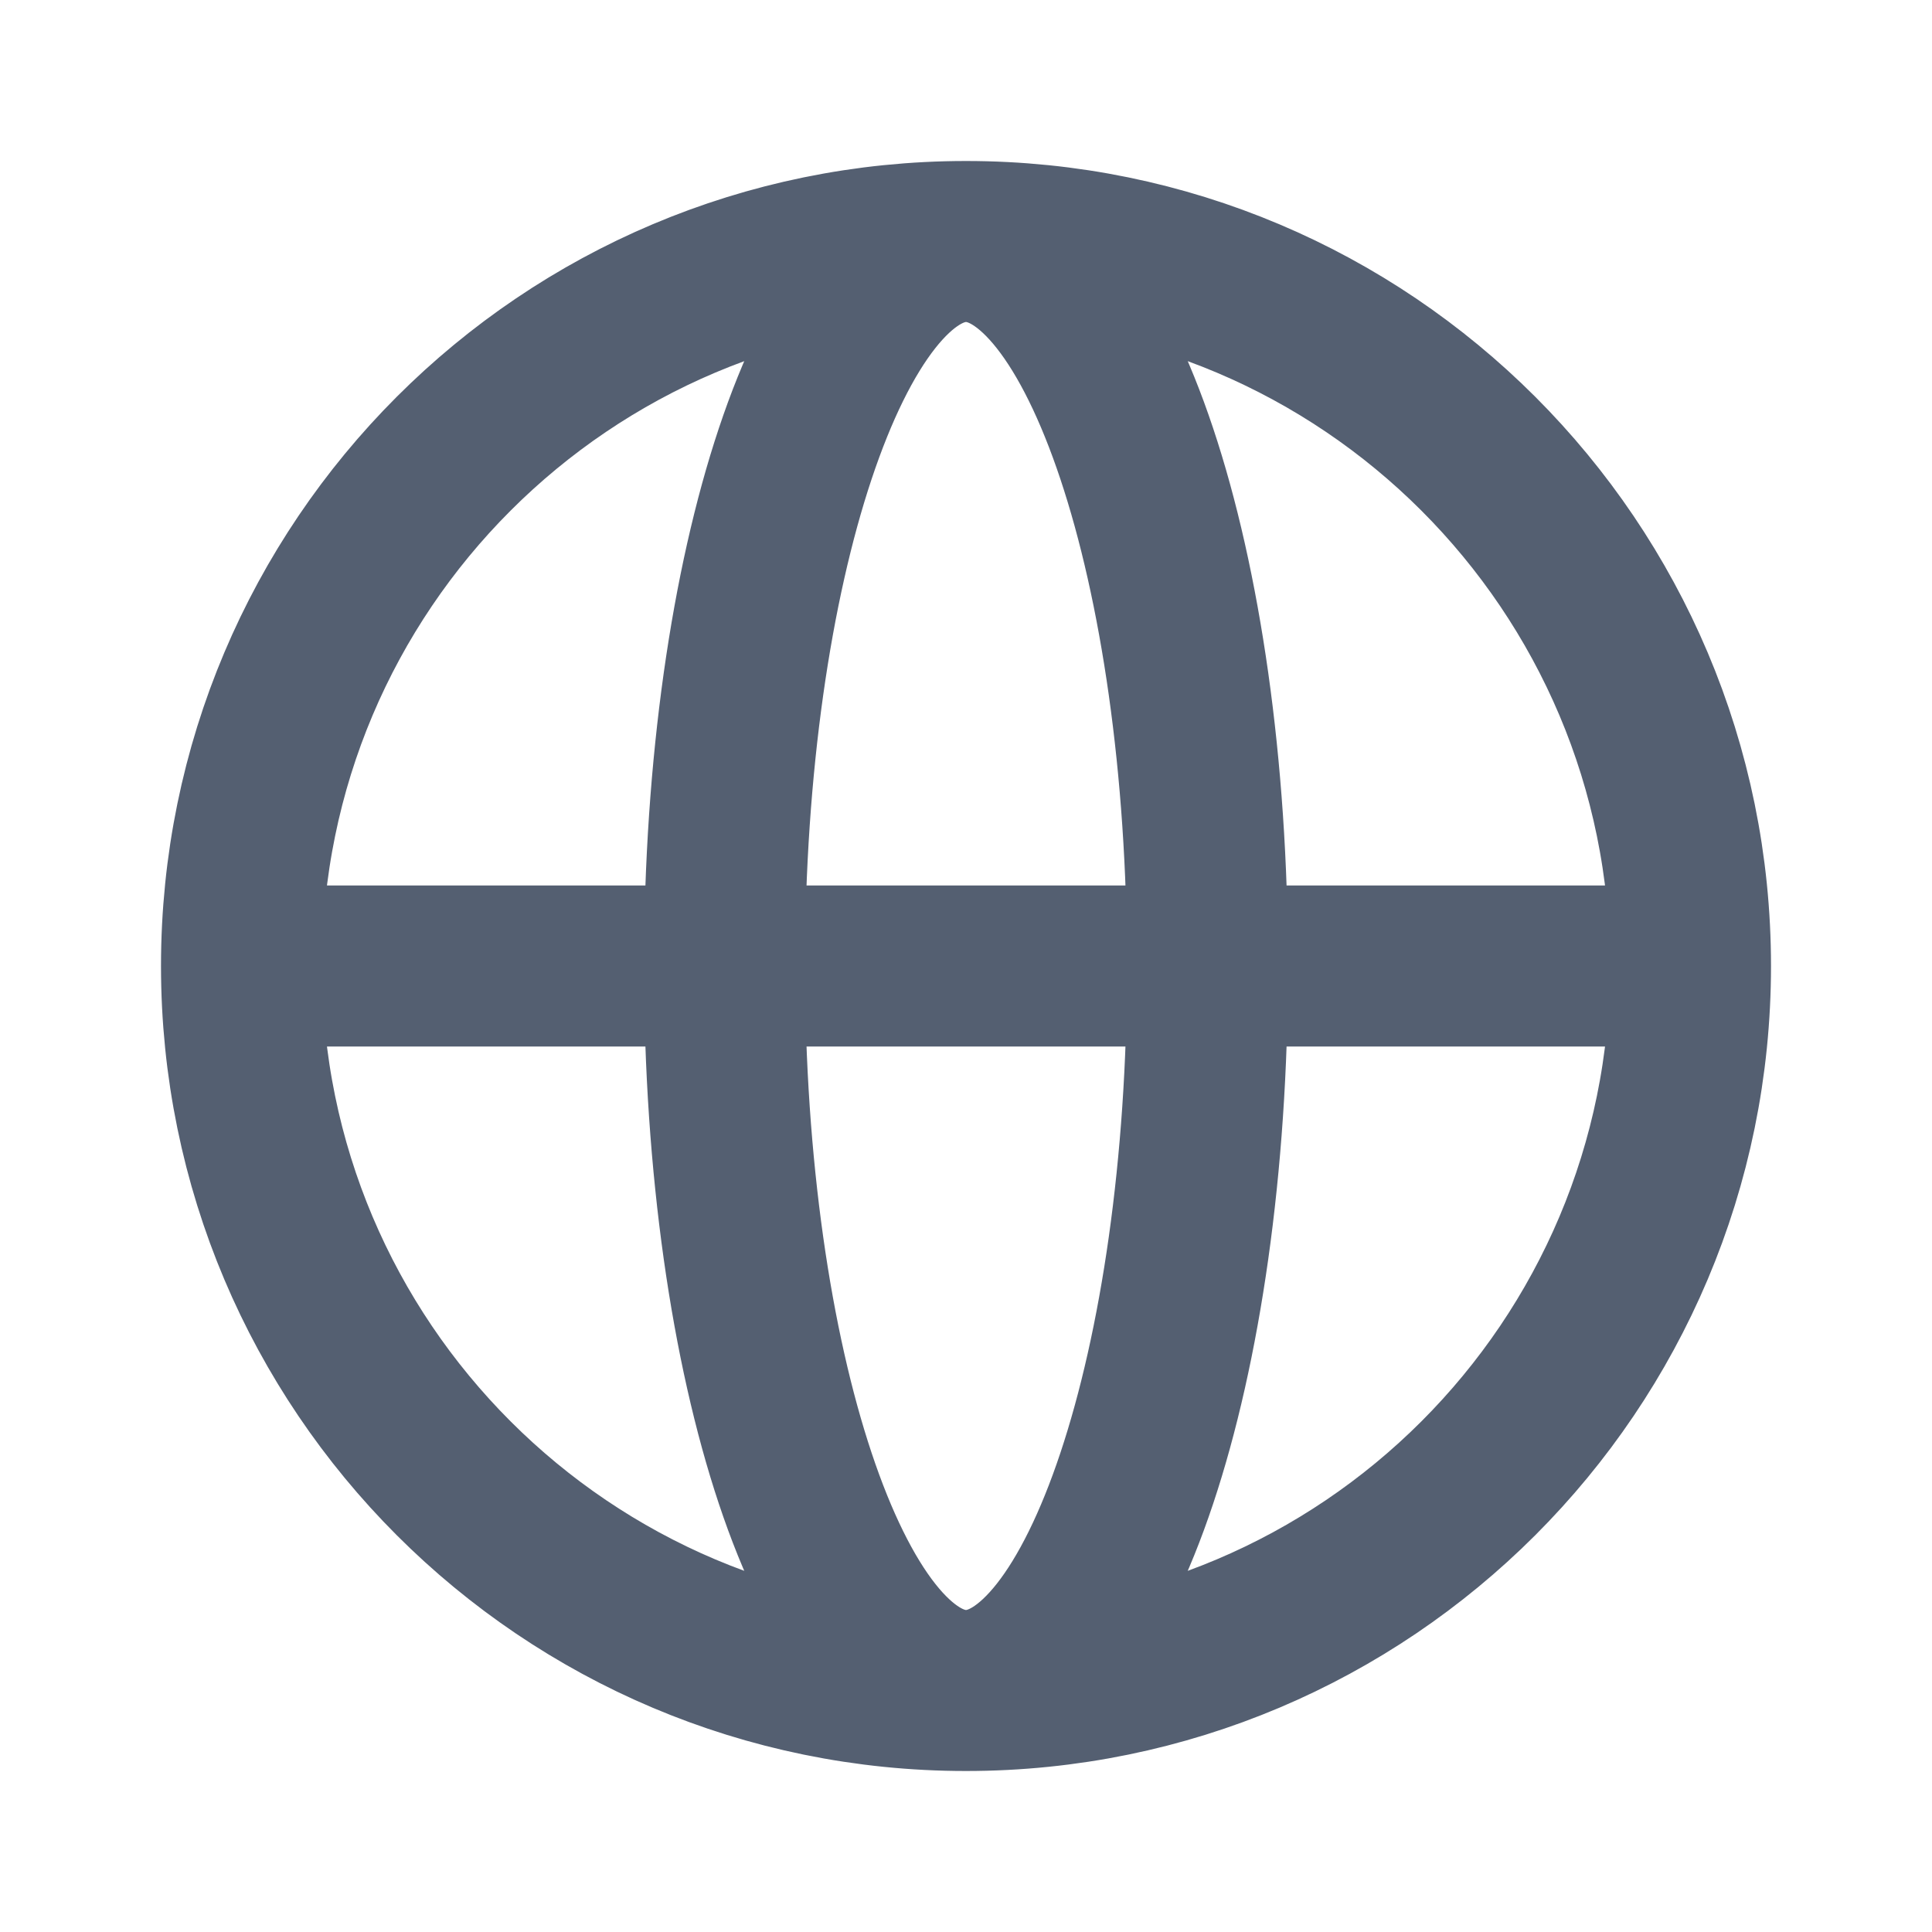 <svg width="24" height="24" viewBox="0 0 24 24" fill="none" xmlns="http://www.w3.org/2000/svg">
<g id="globe-alt">
<path id="Icon" d="M21 12C21 16.971 16.971 21 12 21M21 12C21 7.029 16.971 3 12 3M21 12H3M12 21C7.029 21 3 16.971 3 12M12 21C13.657 21 15 16.971 15 12C15 7.029 13.657 3 12 3M12 21C10.343 21 9 16.971 9 12C9 7.029 10.343 3 12 3M3 12C3 7.029 7.029 3 12 3" stroke="#545F71" stroke-width="2" stroke-linecap="round" stroke-linejoin="round"/>
</g>
</svg>
